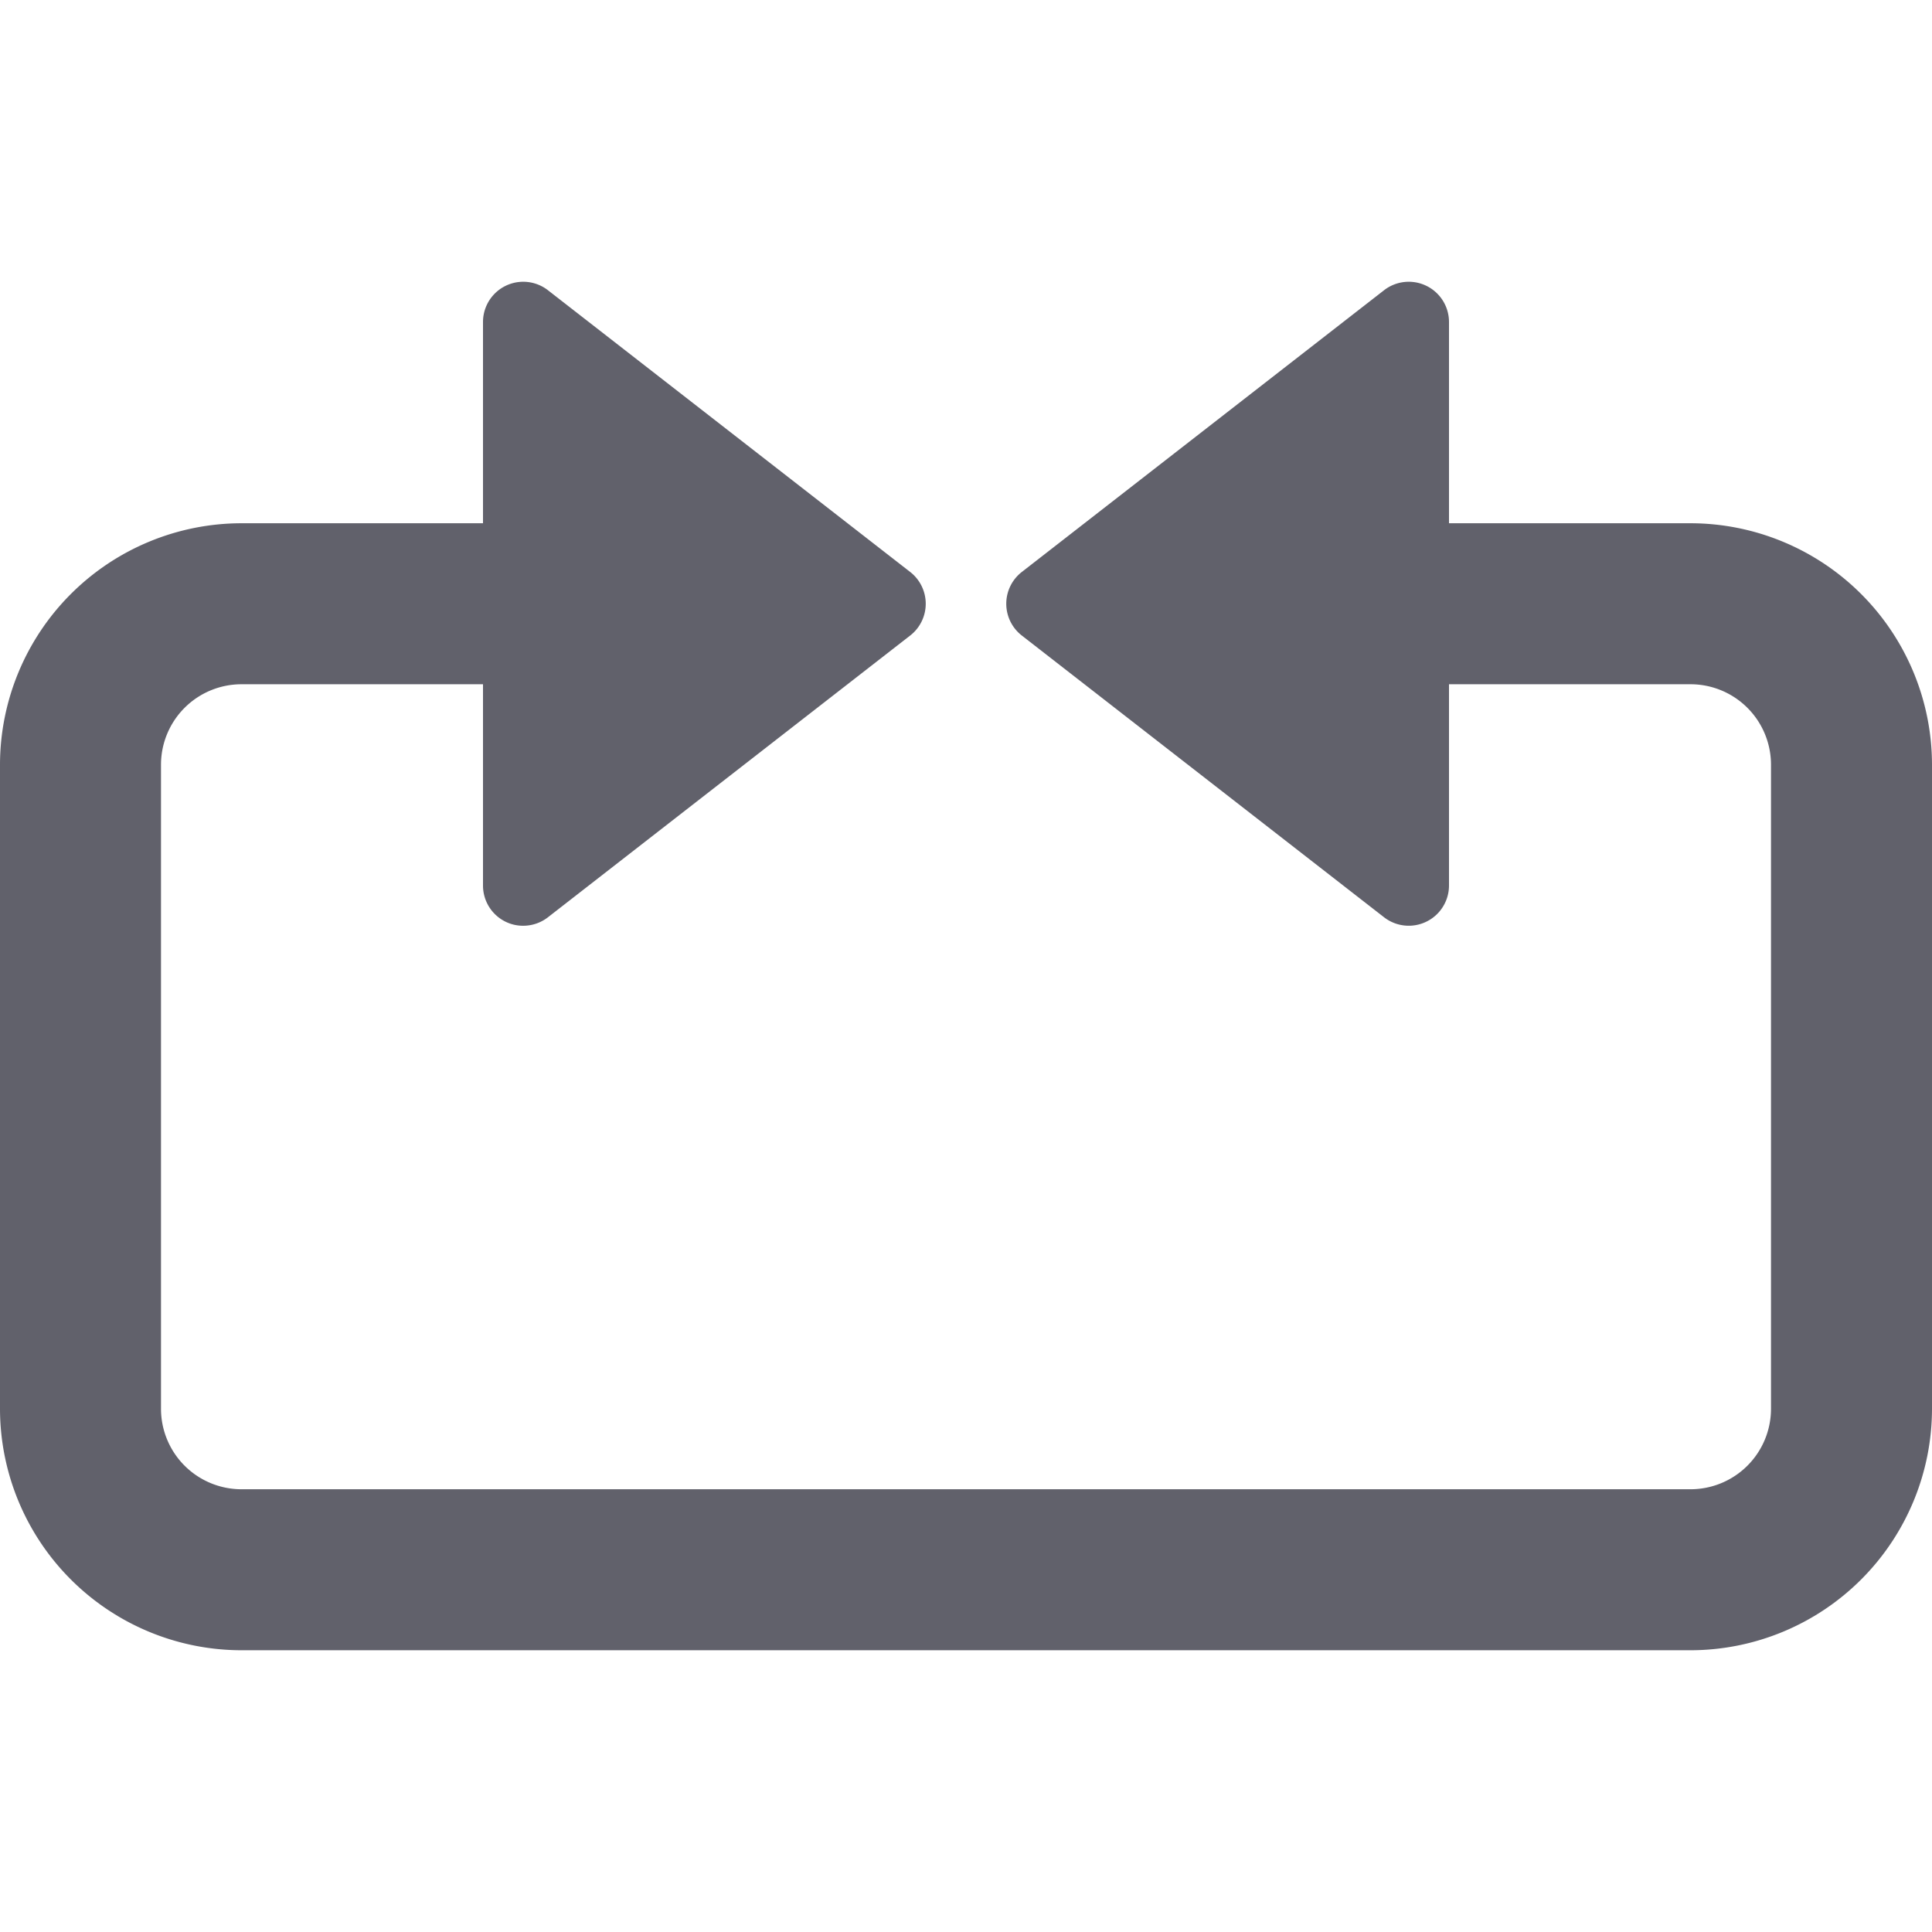 <svg xmlns="http://www.w3.org/2000/svg" height="24" width="24" viewBox="0 0 48 48"><path d="M42,13H36V8a1,1,0,0,0-1.614-.789l-9,7a1,1,0,0,0,0,1.578l9,7A1,1,0,0,0,36,22V17h6a2,2,0,0,1,2,2V35a2,2,0,0,1-2,2H6a2,2,0,0,1-2-2V19a2,2,0,0,1,2-2h6v5a1,1,0,0,0,.561.9A.984.984,0,0,0,13,23a1,1,0,0,0,.614-.211l9-7a1,1,0,0,0,0-1.578l-9-7A1,1,0,0,0,12,8v5H6a6.006,6.006,0,0,0-6,6V35a6.006,6.006,0,0,0,6,6H42a6.006,6.006,0,0,0,6-6V19A6.006,6.006,0,0,0,42,13Z" fill="#61616b"></path></svg>